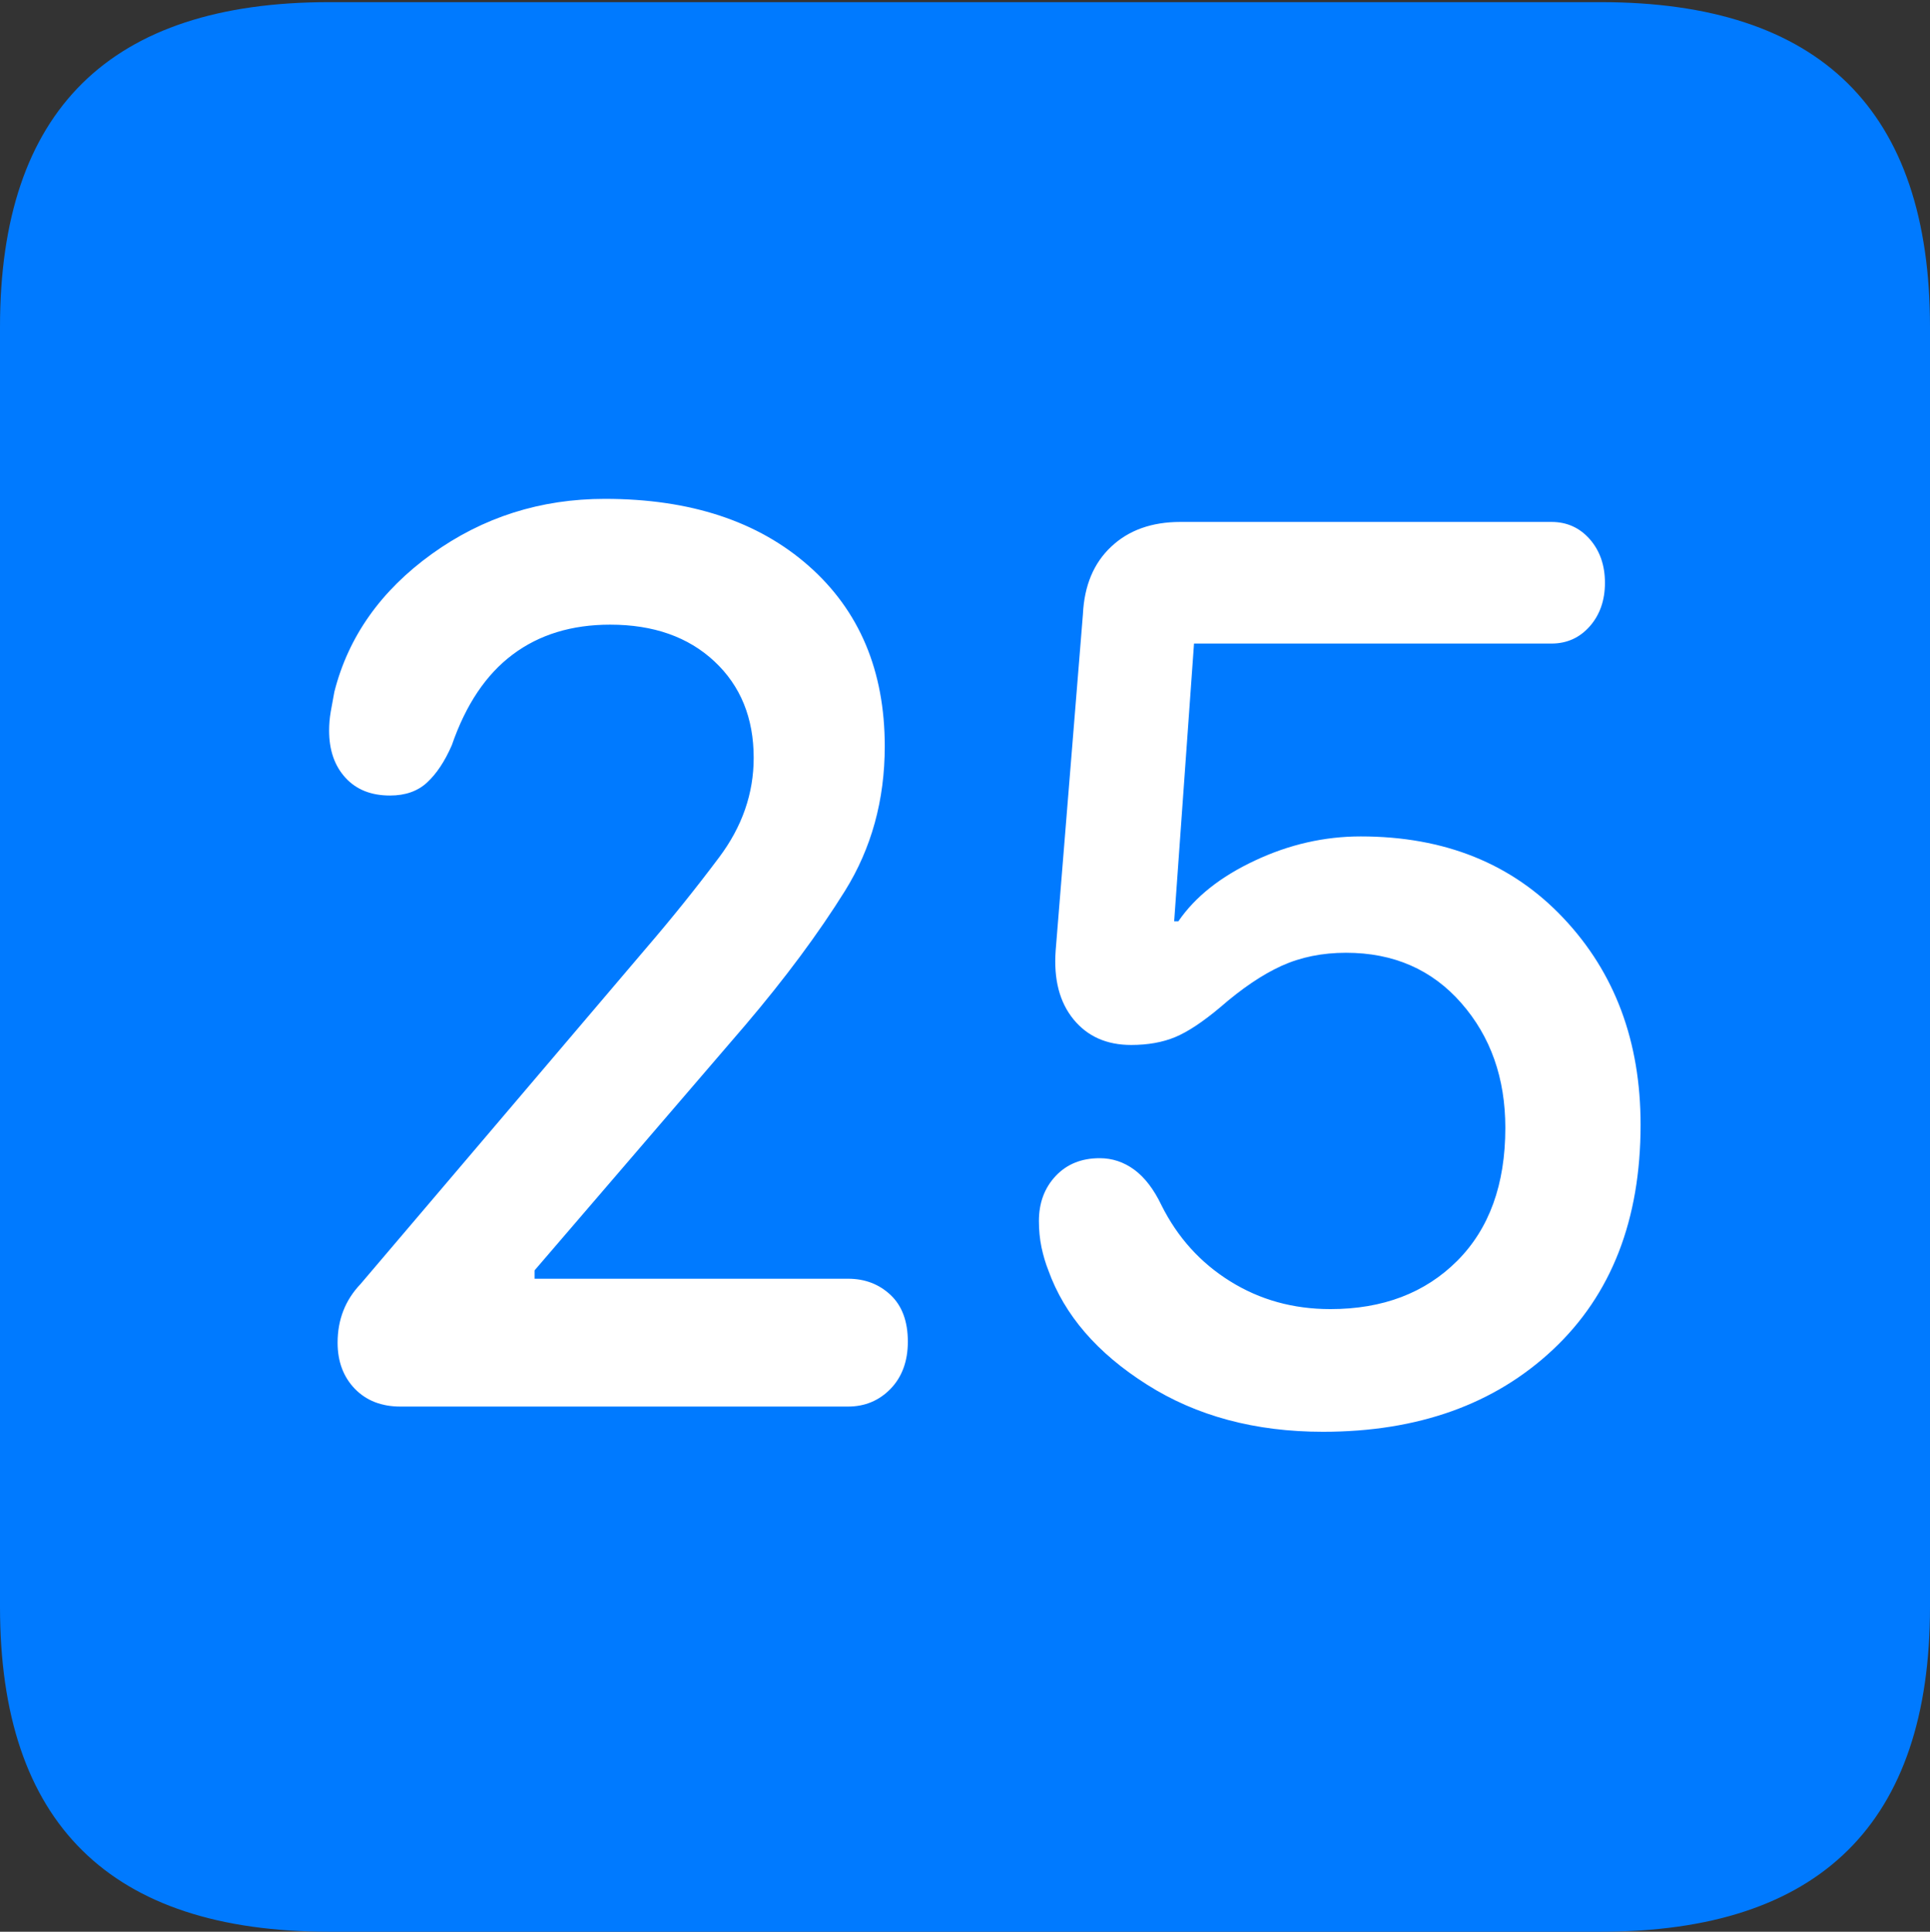 <?xml version="1.0" encoding="UTF-8"?>
<!--Generator: Apple Native CoreSVG 175.5-->
<!DOCTYPE svg
PUBLIC "-//W3C//DTD SVG 1.1//EN"
       "http://www.w3.org/Graphics/SVG/1.1/DTD/svg11.dtd">
<svg version="1.1" xmlns="http://www.w3.org/2000/svg" xmlns:xlink="http://www.w3.org/1999/xlink" width="17.979" height="17.998">
 <rect width="100%" height="100%" fill="#333333" stroke="none"/>
 <g>
  <rect height="17.998" opacity="0" width="17.979" x="0" y="0"/>
  <path d="M3.066 17.998L14.912 17.998Q16.445 17.998 17.212 17.241Q17.979 16.484 17.979 14.971L17.979 3.047Q17.979 1.533 17.212 0.776Q16.445 0.02 14.912 0.02L3.066 0.02Q1.533 0.02 0.767 0.776Q0 1.533 0 3.047L0 14.971Q0 16.484 0.767 17.241Q1.533 17.998 3.066 17.998Z" fill="#007aff"/>
  <path d="M3.73 13.105Q3.467 13.105 3.306 12.94Q3.145 12.773 3.145 12.51Q3.145 12.188 3.359 11.963L6.016 8.838Q6.377 8.418 6.699 7.988Q7.021 7.559 7.021 7.061Q7.021 6.504 6.655 6.162Q6.289 5.82 5.684 5.82Q5.146 5.82 4.775 6.099Q4.404 6.377 4.209 6.943Q4.111 7.168 3.979 7.29Q3.848 7.412 3.633 7.412Q3.369 7.412 3.218 7.246Q3.066 7.08 3.066 6.807Q3.066 6.719 3.081 6.631Q3.096 6.543 3.115 6.445Q3.311 5.674 4.023 5.161Q4.736 4.648 5.635 4.648Q6.826 4.648 7.534 5.273Q8.242 5.898 8.242 6.953Q8.242 7.705 7.871 8.301Q7.5 8.896 6.943 9.551L4.98 11.836L4.98 11.914L7.9 11.914Q8.135 11.914 8.296 12.065Q8.457 12.217 8.457 12.5Q8.457 12.773 8.296 12.94Q8.135 13.105 7.9 13.105ZM12.324 13.34Q11.377 13.34 10.684 12.9Q9.99 12.461 9.766 11.836Q9.727 11.738 9.702 11.621Q9.678 11.504 9.678 11.377Q9.678 11.123 9.834 10.957Q9.99 10.791 10.244 10.791Q10.42 10.791 10.566 10.898Q10.713 11.006 10.82 11.23Q11.045 11.68 11.46 11.938Q11.875 12.197 12.393 12.197Q13.125 12.197 13.574 11.748Q14.023 11.299 14.023 10.508Q14.023 9.814 13.613 9.346Q13.203 8.877 12.539 8.877Q12.207 8.877 11.938 8.999Q11.67 9.121 11.367 9.385Q11.123 9.59 10.947 9.663Q10.771 9.736 10.537 9.736Q10.195 9.736 10 9.497Q9.805 9.258 9.834 8.857L10.088 5.723Q10.107 5.322 10.352 5.093Q10.596 4.863 10.996 4.863L14.453 4.863Q14.668 4.863 14.81 5.024Q14.951 5.186 14.951 5.43Q14.951 5.674 14.81 5.835Q14.668 5.996 14.453 5.996L11.123 5.996L10.938 8.584L10.977 8.584Q11.211 8.242 11.69 8.018Q12.168 7.793 12.676 7.793Q13.848 7.793 14.565 8.555Q15.283 9.316 15.283 10.479Q15.283 11.807 14.468 12.573Q13.652 13.34 12.324 13.34Z" fill="#ffffff"/>
 </g>
</svg>
